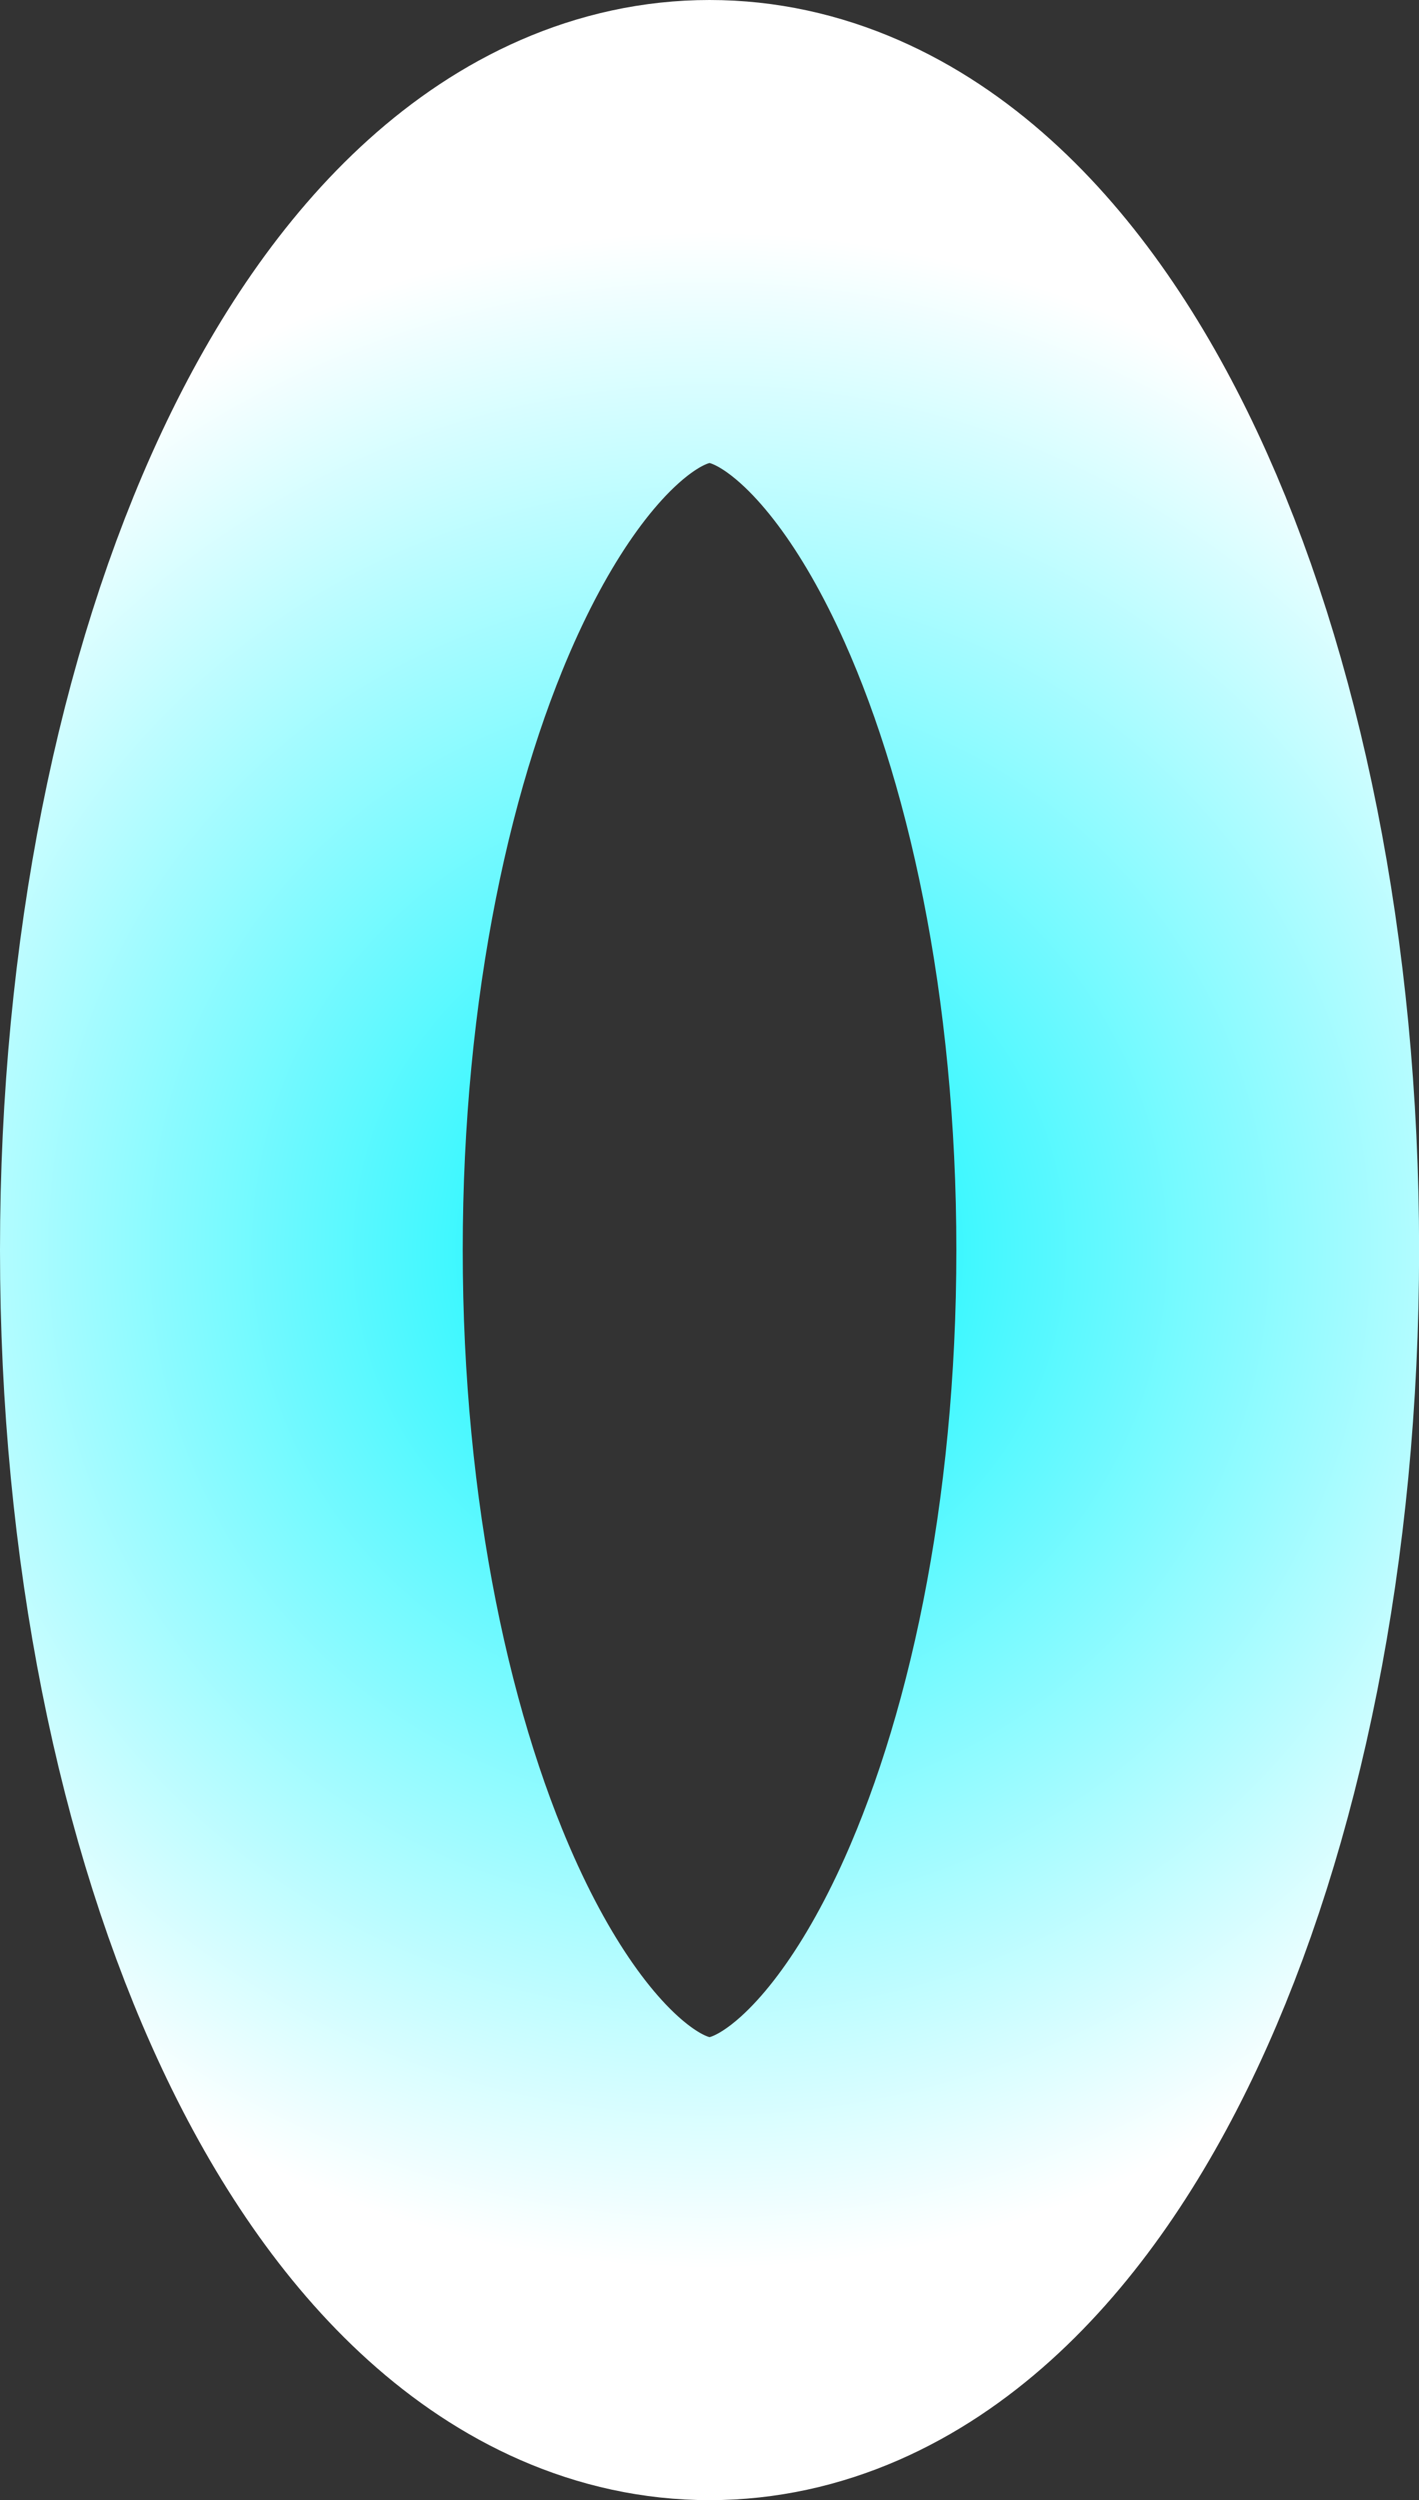 <svg version="1.1" xmlns="http://www.w3.org/2000/svg" xmlns:xlink="http://www.w3.org/1999/xlink" width="15.333" height="27" viewBox="0,0,15.333,27"><rect x="0" y="0" width="15.333" height="27" fill="#333333" stroke="none"/><defs><radialGradient cx="240" cy="180" r="11" gradientUnits="userSpaceOnUse" id="color-1"><stop offset="0" stop-color="#00f5ff"/><stop offset="1" stop-color="#ffffff"/></radialGradient></defs><g transform="translate(-232.333,-166.5)"><g data-paper-data="{&quot;isPaintingLayer&quot;:true}" fill="none" fill-rule="nonzero" stroke="url(#color-1)" stroke-width="5" stroke-linecap="butt" stroke-linejoin="miter" stroke-miterlimit="10" stroke-dasharray="" stroke-dashoffset="0" style="mix-blend-mode: normal"><path d="M245.167,180c0,6.075 -2.313,11 -5.167,11c-2.853,0 -5.167,-4.925 -5.167,-11c0,-6.075 2.313,-11 5.167,-11c2.853,0 5.167,4.925 5.167,11z"/></g></g></svg>